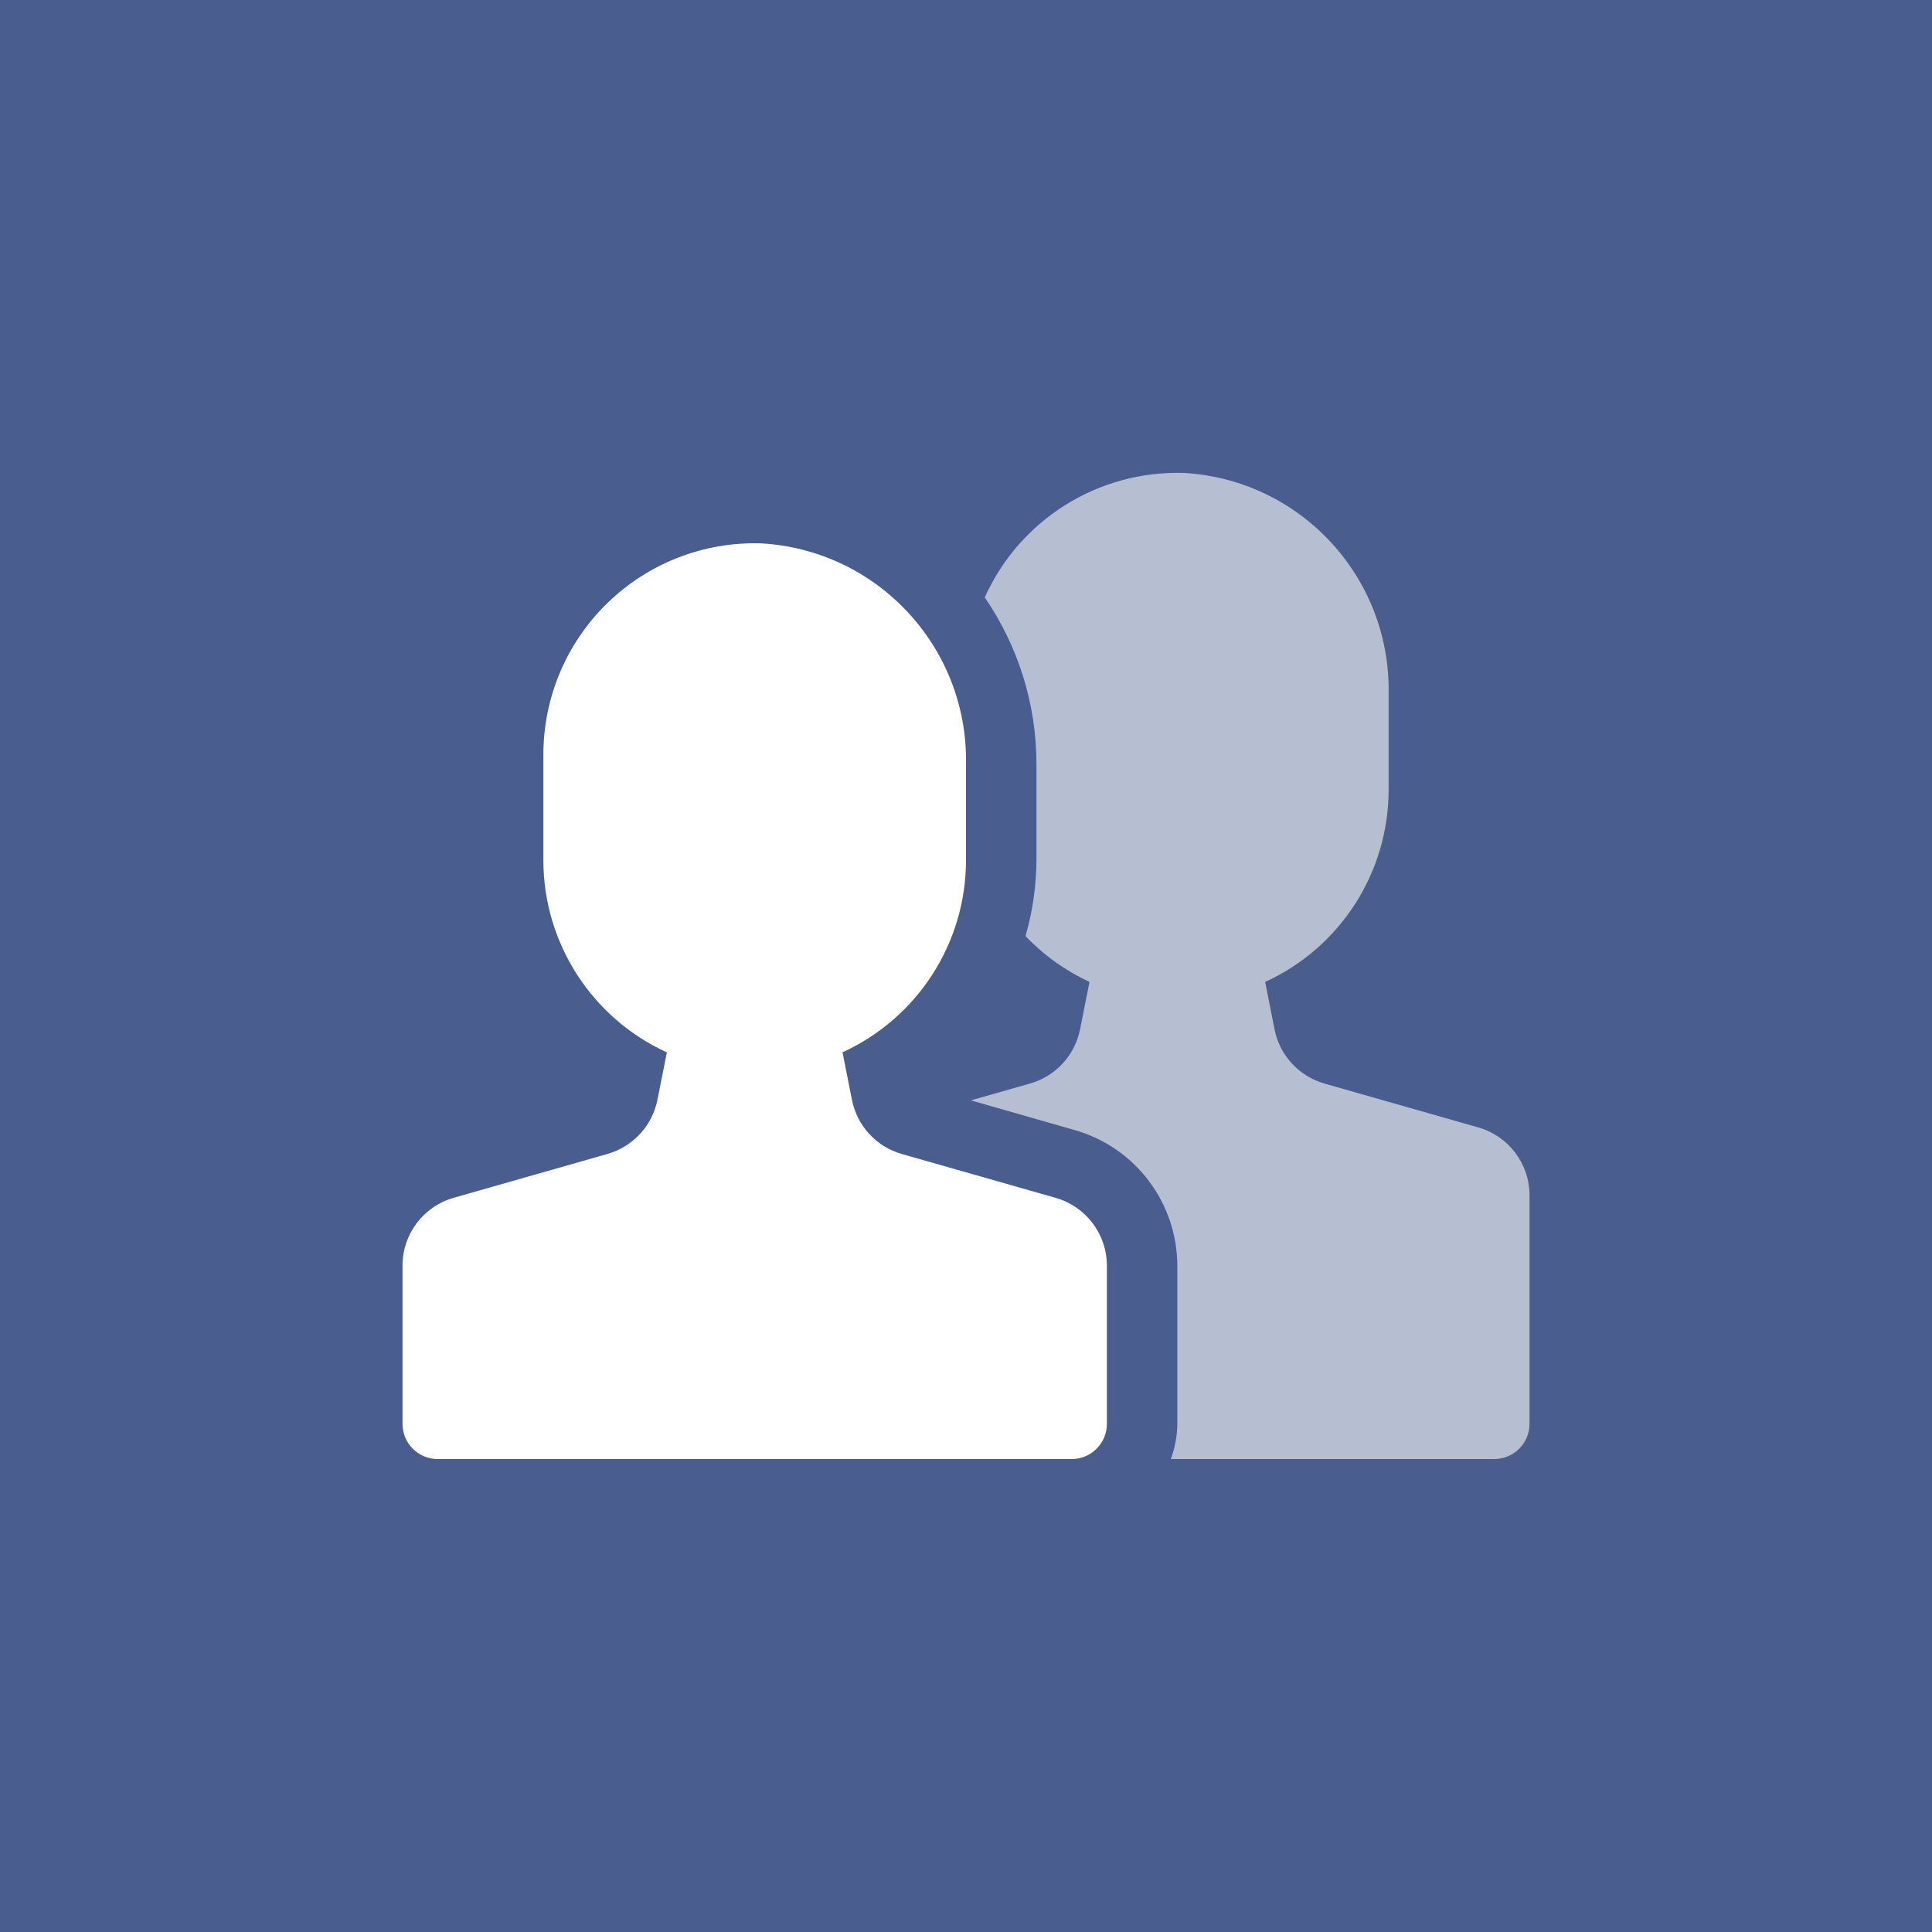 <?xml version="1.0" encoding="UTF-8"?>
<svg width="24px" height="24px" viewBox="0 0 24 24" version="1.1" xmlns="http://www.w3.org/2000/svg" xmlns:xlink="http://www.w3.org/1999/xlink">
    <!-- Generator: Sketch 57.1 (83088) - https://sketch.com -->
    <title>members</title>
    <desc>Created with Sketch.</desc>
    <g id="Support-|-Article" stroke="none" stroke-width="1" fill="none" fill-rule="evenodd">
        <g id="Artboard" transform="translate(-1105, -498)">
            <g id="dropdown-copy-4" transform="translate(1097, 78)">
                <g id="row" transform="translate(0, 412)">
                    <g id="members" transform="translate(8, 8)">
                        <rect id="Rectangle" fill="#495E8E" x="0" y="0" width="24" height="24"></rect>
                        <g id="book-icons/member" fill="#FFFFFF">
                            <g id="users-mm" transform="translate(5, 5)">
                                <path d="M13.366,9.006 L11.451,8.46 C11.136,8.369 10.897,8.11 10.833,7.788 L10.716,7.198 C11.65,6.771 12.249,5.839 12.25,4.812 L12.25,3.61 C12.272,2.164 11.15,0.957 9.706,0.875 C8.644,0.843 7.669,1.453 7.233,2.421 C7.65,3.029 7.874,3.748 7.875,4.485 L7.875,5.688 C7.873,6.006 7.828,6.322 7.739,6.628 C7.966,6.866 8.236,7.059 8.534,7.198 L8.417,7.787 C8.353,8.109 8.114,8.368 7.799,8.459 L7.061,8.669 L8.356,9.04 C9.106,9.256 9.623,9.942 9.625,10.722 L9.625,12.688 C9.624,12.837 9.596,12.985 9.544,13.125 L13.562,13.125 C13.804,13.125 14,12.929 14,12.688 L14,9.847 C14,9.457 13.741,9.114 13.366,9.006 Z" id="Path" fill-rule="nonzero" opacity="0.6"></path>
                                <path d="M8.116,9.881 L6.201,9.335 C5.885,9.244 5.647,8.985 5.583,8.662 L5.466,8.072 C6.4,7.645 6.999,6.714 7,5.688 L7,4.485 C7.022,3.039 5.9,1.832 4.455,1.75 C3.745,1.728 3.057,1.995 2.547,2.49 C2.037,2.984 1.75,3.665 1.75,4.375 L1.75,5.688 C1.751,6.714 2.35,7.646 3.284,8.073 L3.167,8.662 C3.103,8.984 2.864,9.243 2.549,9.334 L0.634,9.88 C0.259,9.988 -0,10.331 -1.36500929e-07,10.722 L-1.36500929e-07,12.688 C-1.36500929e-07,12.929 0.196,13.125 0.438,13.125 L8.312,13.125 C8.554,13.125 8.75,12.929 8.75,12.688 L8.75,10.722 C8.75,10.332 8.491,9.989 8.116,9.881 Z" id="Path" fill-rule="nonzero"></path>
                            </g>
                        </g>
                    </g>
                </g>
            </g>
        </g>
    </g>
</svg>